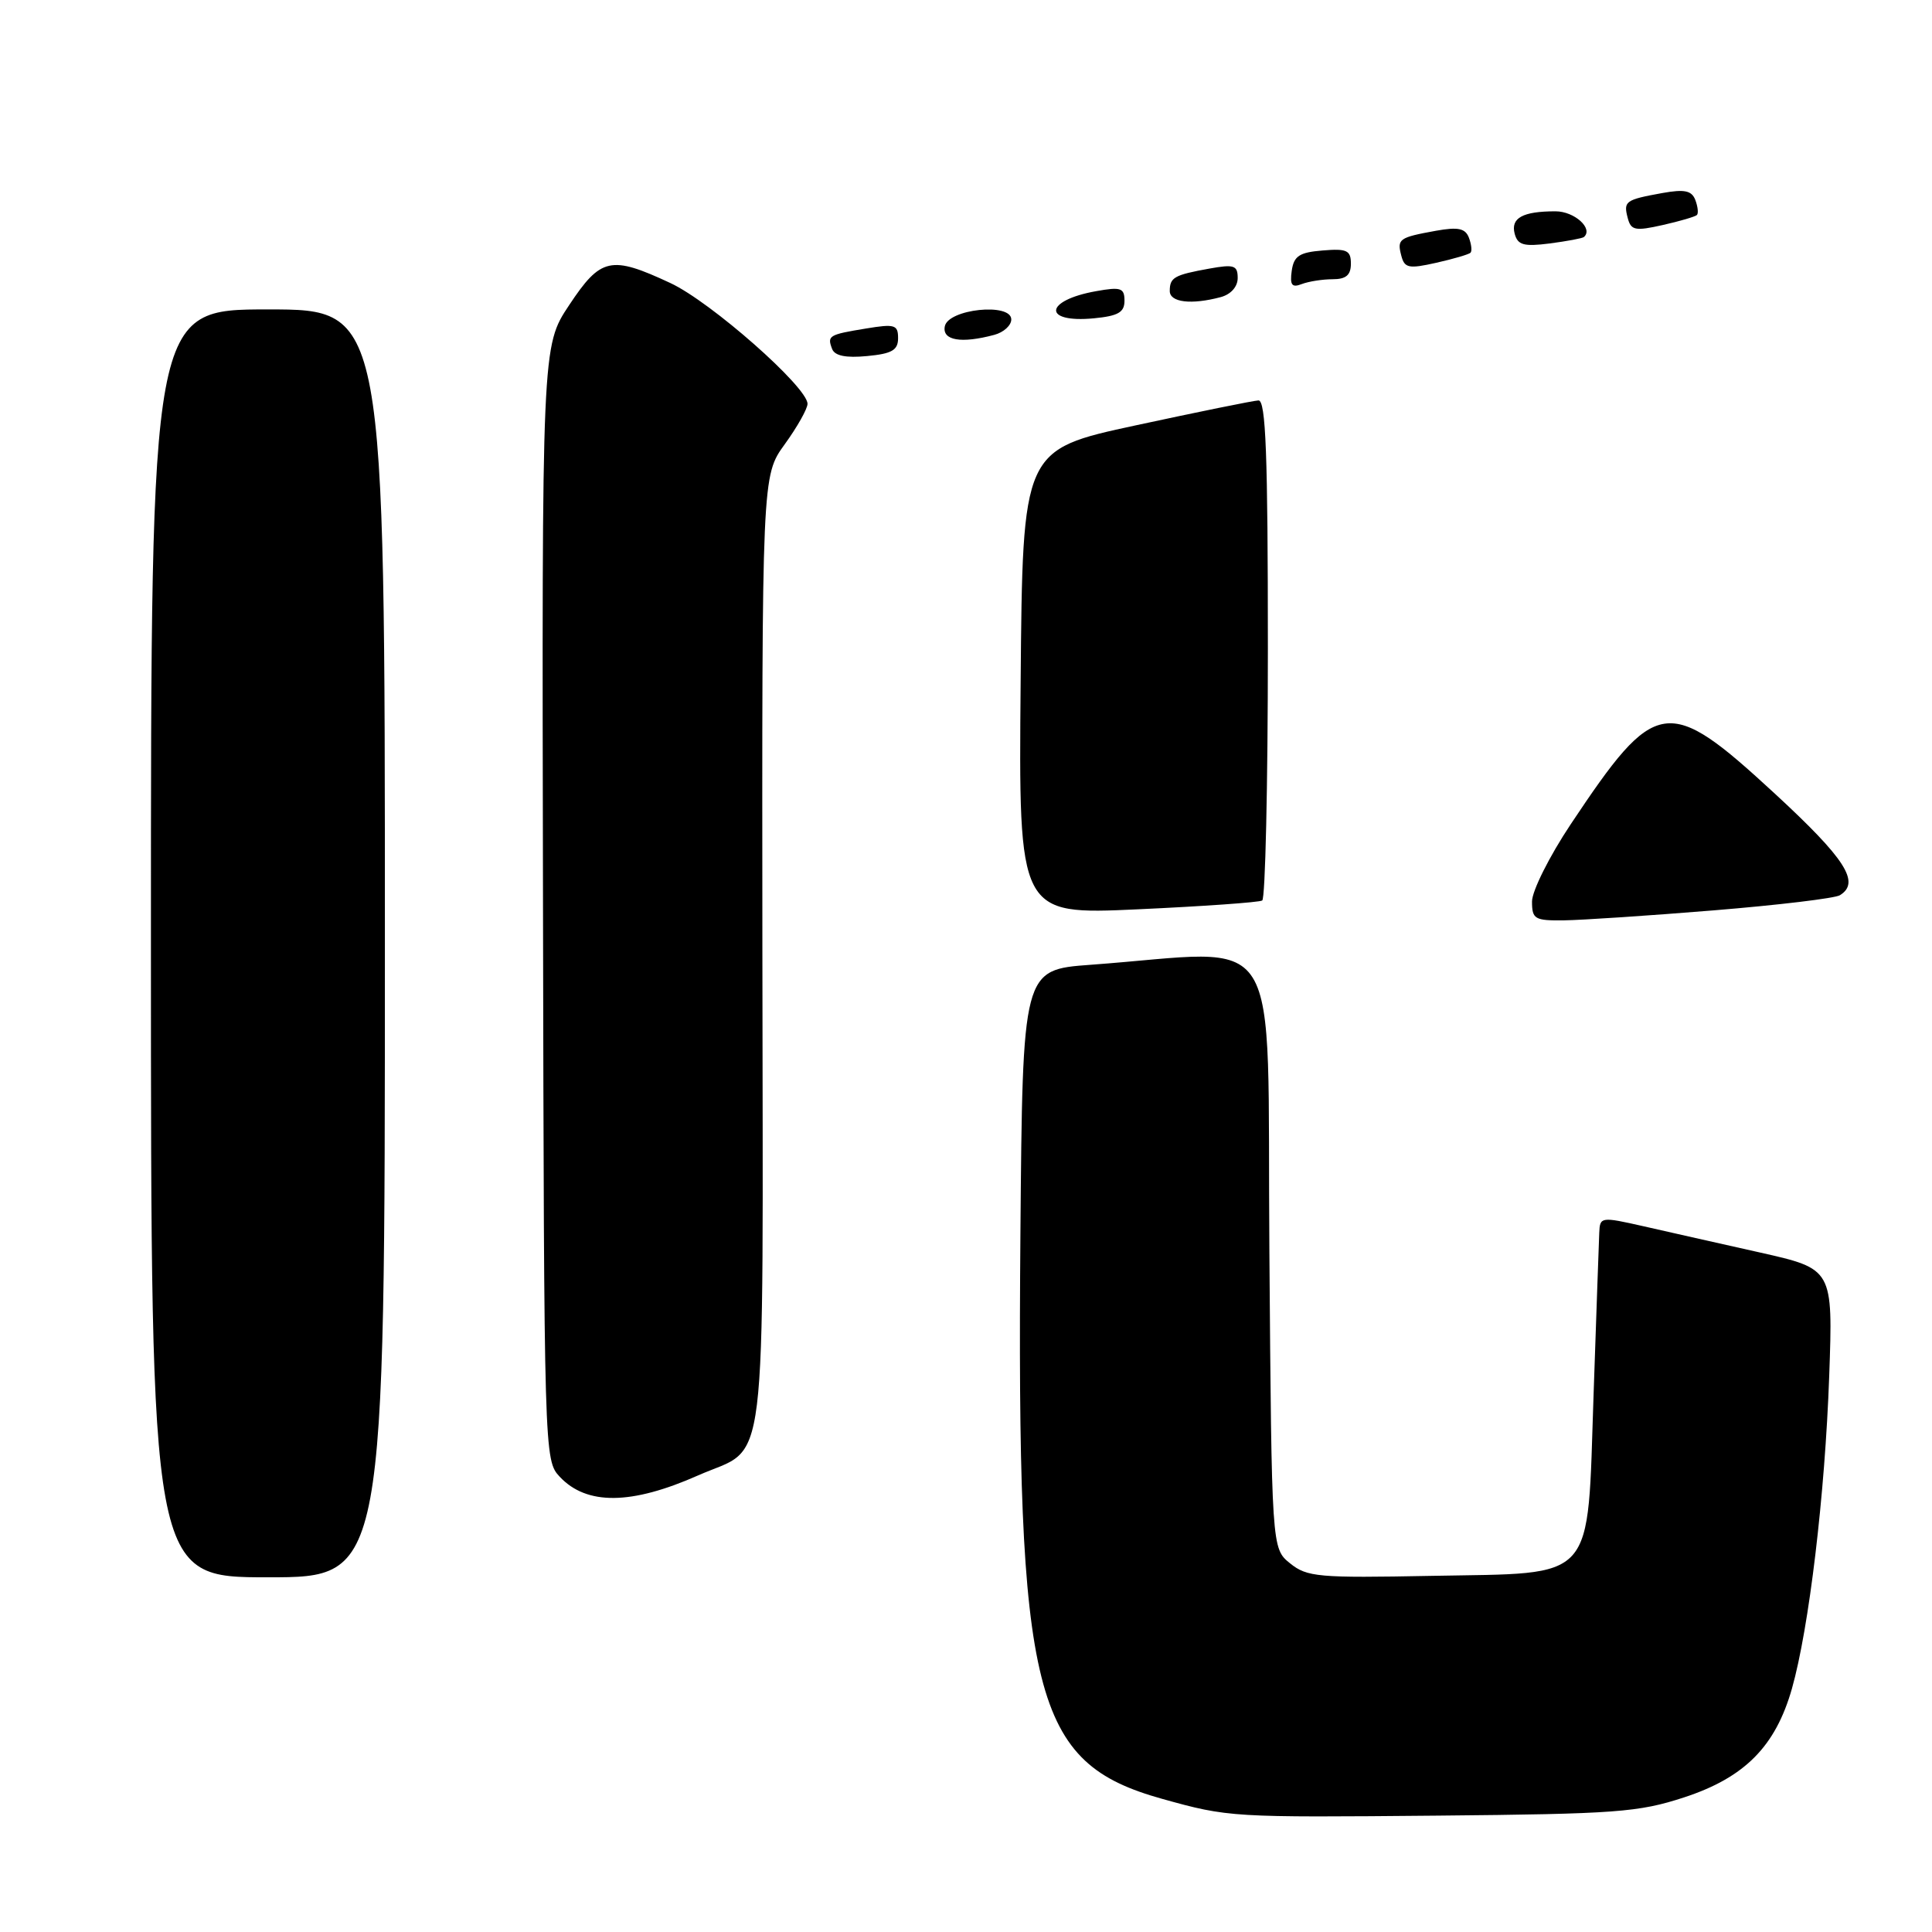 <?xml version="1.0" encoding="UTF-8" standalone="no"?>
<!DOCTYPE svg PUBLIC "-//W3C//DTD SVG 1.1//EN" "http://www.w3.org/Graphics/SVG/1.1/DTD/svg11.dtd" >
<svg xmlns="http://www.w3.org/2000/svg" xmlns:xlink="http://www.w3.org/1999/xlink" version="1.1" viewBox="0 0 256 256">
 <g >
 <path fill="currentColor"
d=" M 223.16 238.16 C 231.18 235.53 235.26 231.41 237.44 223.75 C 239.71 215.73 241.82 198.06 242.38 182.32 C 242.88 168.14 242.88 168.14 233.19 165.96 C 227.86 164.77 220.91 163.20 217.75 162.48 C 212.13 161.21 212.00 161.23 211.91 163.34 C 211.86 164.53 211.52 174.15 211.16 184.72 C 210.29 209.99 211.72 208.39 189.67 208.81 C 174.67 209.10 173.19 208.97 170.94 207.15 C 168.50 205.18 168.50 205.18 168.20 165.81 C 167.86 121.64 170.54 125.94 144.50 127.84 C 135.50 128.50 135.50 128.50 135.21 163.50 C 134.70 224.94 136.87 233.58 154.00 238.36 C 162.78 240.81 163.22 240.83 190.50 240.58 C 214.13 240.36 217.11 240.14 223.16 238.16 Z  M 51.00 125.00 C 51.00 41.00 51.00 41.00 35.50 41.00 C 20.00 41.00 20.00 41.00 20.00 125.00 C 20.00 209.00 20.00 209.00 35.50 209.00 C 51.00 209.00 51.00 209.00 51.00 125.00 Z  M 92.50 195.50 C 101.87 191.35 101.09 197.66 101.02 126.14 C 100.96 63.04 100.96 63.04 103.98 58.87 C 105.64 56.58 107.00 54.16 107.00 53.51 C 107.00 51.29 94.18 39.99 88.82 37.50 C 80.93 33.82 79.61 34.11 75.41 40.44 C 71.80 45.87 71.80 45.87 71.95 119.67 C 72.09 192.91 72.11 193.49 74.17 195.68 C 77.74 199.48 83.65 199.42 92.50 195.50 Z  M 227.05 120.63 C 235.61 119.93 243.15 119.03 243.80 118.62 C 246.55 116.92 244.54 113.80 235.12 105.11 C 220.93 92.03 219.43 92.26 208.14 109.20 C 205.31 113.44 203.00 118.06 203.00 119.45 C 203.00 121.79 203.35 122.00 207.25 121.95 C 209.59 121.92 218.50 121.33 227.05 120.63 Z  M 167.25 119.32 C 167.66 119.08 168.00 104.06 168.00 85.94 C 168.00 60.22 167.73 53.01 166.75 53.06 C 166.06 53.09 158.75 54.58 150.50 56.36 C 135.50 59.59 135.50 59.59 135.24 90.40 C 134.97 121.21 134.97 121.21 150.74 120.49 C 159.41 120.09 166.84 119.57 167.25 119.32 Z  M 119.00 44.81 C 119.00 43.03 118.56 42.90 114.75 43.53 C 109.80 44.34 109.59 44.48 110.26 46.24 C 110.61 47.15 112.09 47.45 114.89 47.18 C 118.19 46.87 119.00 46.40 119.00 44.81 Z  M 131.75 44.37 C 132.99 44.04 134.00 43.12 134.00 42.33 C 134.00 40.07 125.62 40.94 125.19 43.25 C 124.83 45.11 127.36 45.55 131.75 44.37 Z  M 149.00 39.85 C 149.00 38.16 148.52 37.99 145.25 38.58 C 138.36 39.80 138.09 42.83 144.93 42.18 C 148.16 41.87 149.00 41.39 149.00 39.85 Z  M 161.75 39.37 C 163.10 39.01 164.00 37.99 164.00 36.84 C 164.00 35.16 163.52 35.00 160.25 35.59 C 155.59 36.43 155.00 36.76 155.00 38.56 C 155.00 40.07 157.85 40.41 161.75 39.37 Z  M 176.58 37.00 C 178.36 37.00 179.00 36.45 179.00 34.94 C 179.00 33.17 178.47 32.92 175.25 33.19 C 172.17 33.44 171.44 33.92 171.16 35.89 C 170.90 37.78 171.18 38.15 172.49 37.64 C 173.41 37.29 175.25 37.00 176.58 37.00 Z  M 194.85 33.49 C 195.07 33.27 194.97 32.37 194.64 31.50 C 194.16 30.25 193.21 30.05 190.26 30.58 C 185.36 31.47 185.10 31.66 185.68 33.88 C 186.11 35.53 186.66 35.64 190.31 34.82 C 192.58 34.31 194.62 33.71 194.85 33.49 Z  M 209.87 31.41 C 211.17 30.30 208.63 28.00 206.11 28.00 C 201.77 28.00 200.16 28.88 200.70 30.96 C 201.10 32.47 201.89 32.70 205.34 32.26 C 207.63 31.96 209.67 31.58 209.87 31.41 Z  M 224.85 28.49 C 225.07 28.27 224.97 27.37 224.64 26.50 C 224.16 25.25 223.21 25.05 220.26 25.58 C 215.36 26.47 215.10 26.66 215.68 28.88 C 216.11 30.53 216.66 30.64 220.31 29.82 C 222.58 29.31 224.62 28.71 224.85 28.49 Z "/>
</g>
</svg>